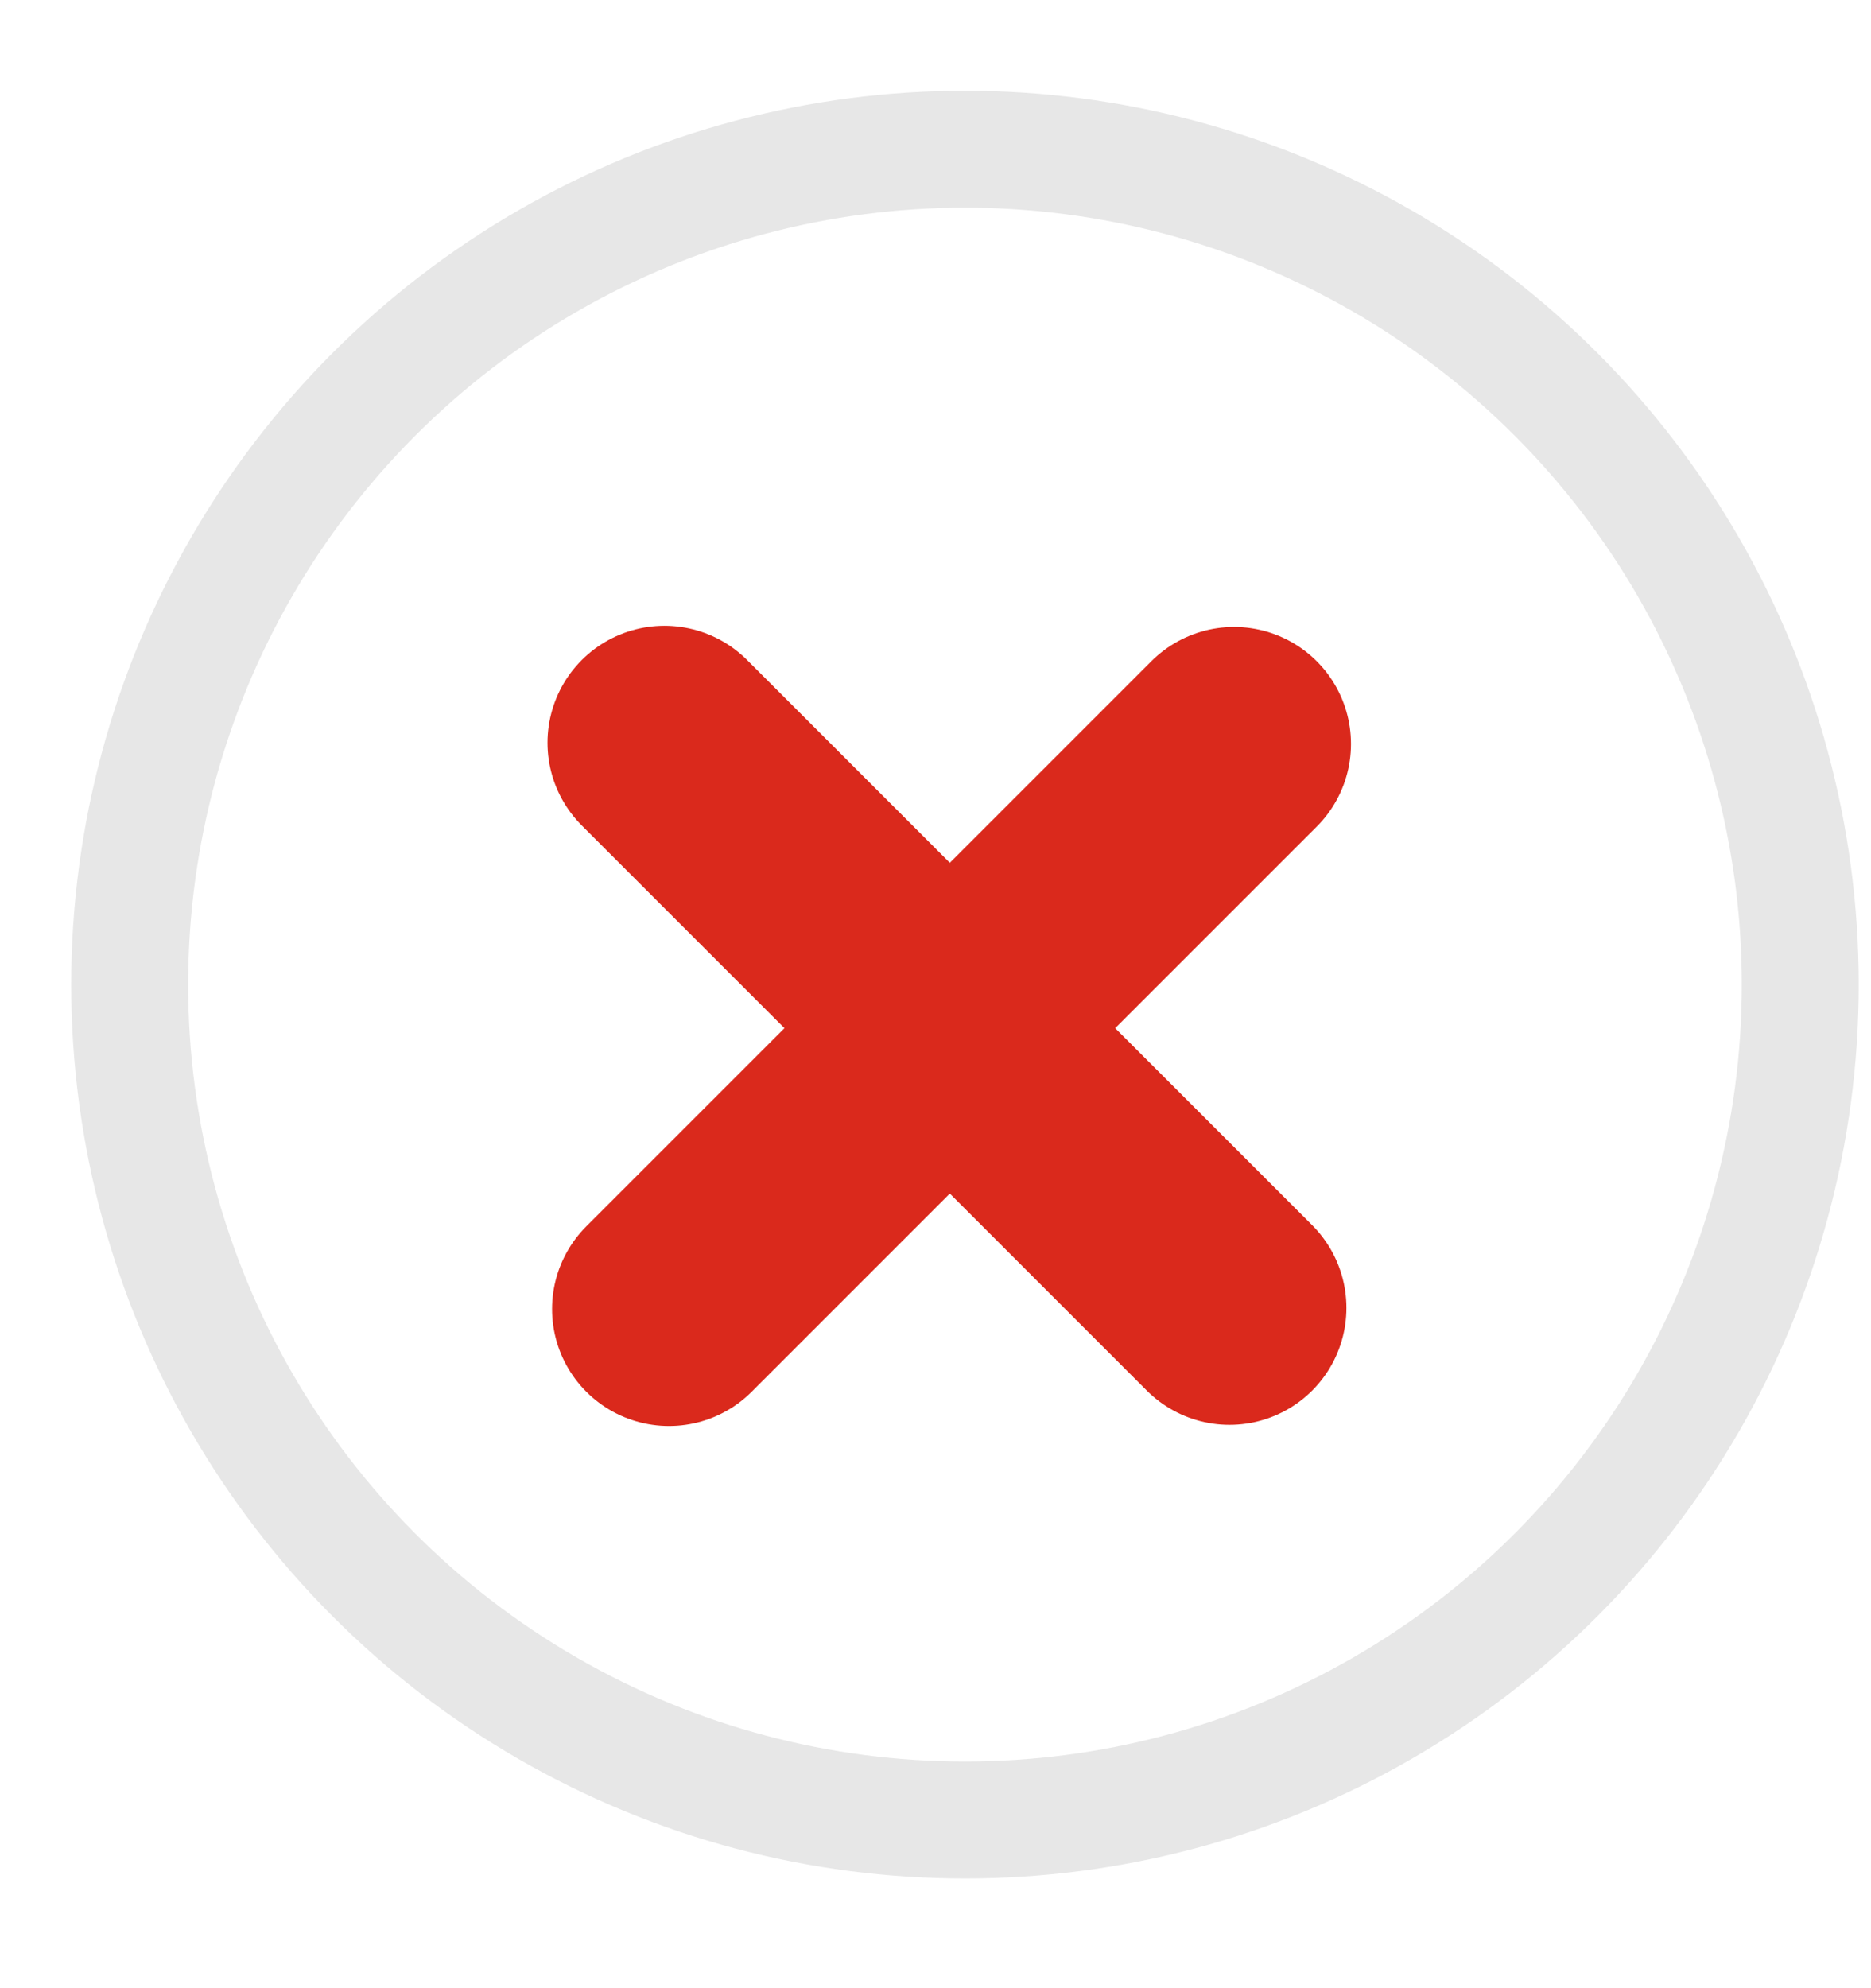 <?xml version="1.0" encoding="UTF-8"?>
<svg width="16px" height="17px" viewBox="0 0 16 17" version="1.1" xmlns="http://www.w3.org/2000/svg" xmlns:xlink="http://www.w3.org/1999/xlink">
    <!-- Generator: Sketch 59.1 (86144) - https://sketch.com -->
    <title>PasswordCircle_Cross@2x</title>
    <desc>Created with Sketch.</desc>
    <g id="V2" stroke="none" stroke-width="1" fill="none" fill-rule="evenodd">
        <g id="CR02.6" transform="translate(-40, -298)">
            <g id="Group-3" transform="translate(38, 247)">
                <g id="PasswordCircle_Cross" transform="translate(3, 52)">
                    <g id="PasswordCircle-Copy" stroke="#E7E7E7" stroke-linecap="square">
                        <g id="Module/Icon/PasswordCircle">
                            <g id="Group-Copy-4">
                                <g id="Group-Copy-3">
                                    <circle id="Oval-3-Copy-2" cx="7.252" cy="7.419" r="7.143"></circle>
                                </g>
                            </g>
                        </g>
                    </g>
                    <g id="Module/Icon/PasswordCross" transform="translate(3, 4)" stroke="#DA291C" stroke-linecap="round">
                        <g id="Group-10" transform="translate(0.514, 0.204)">
                            <line x1="1.168" y1="1.147" x2="6" y2="5.979" id="Line-2" stroke-width="2" fill-rule="nonzero"></line>
                            <line x1="6.039" y1="1.157" x2="1.207" y2="5.989" id="Line-2" stroke-width="2" fill-rule="nonzero"></line>
                        </g>
                    </g>
                </g>
            </g>
        </g>
    </g>
</svg>